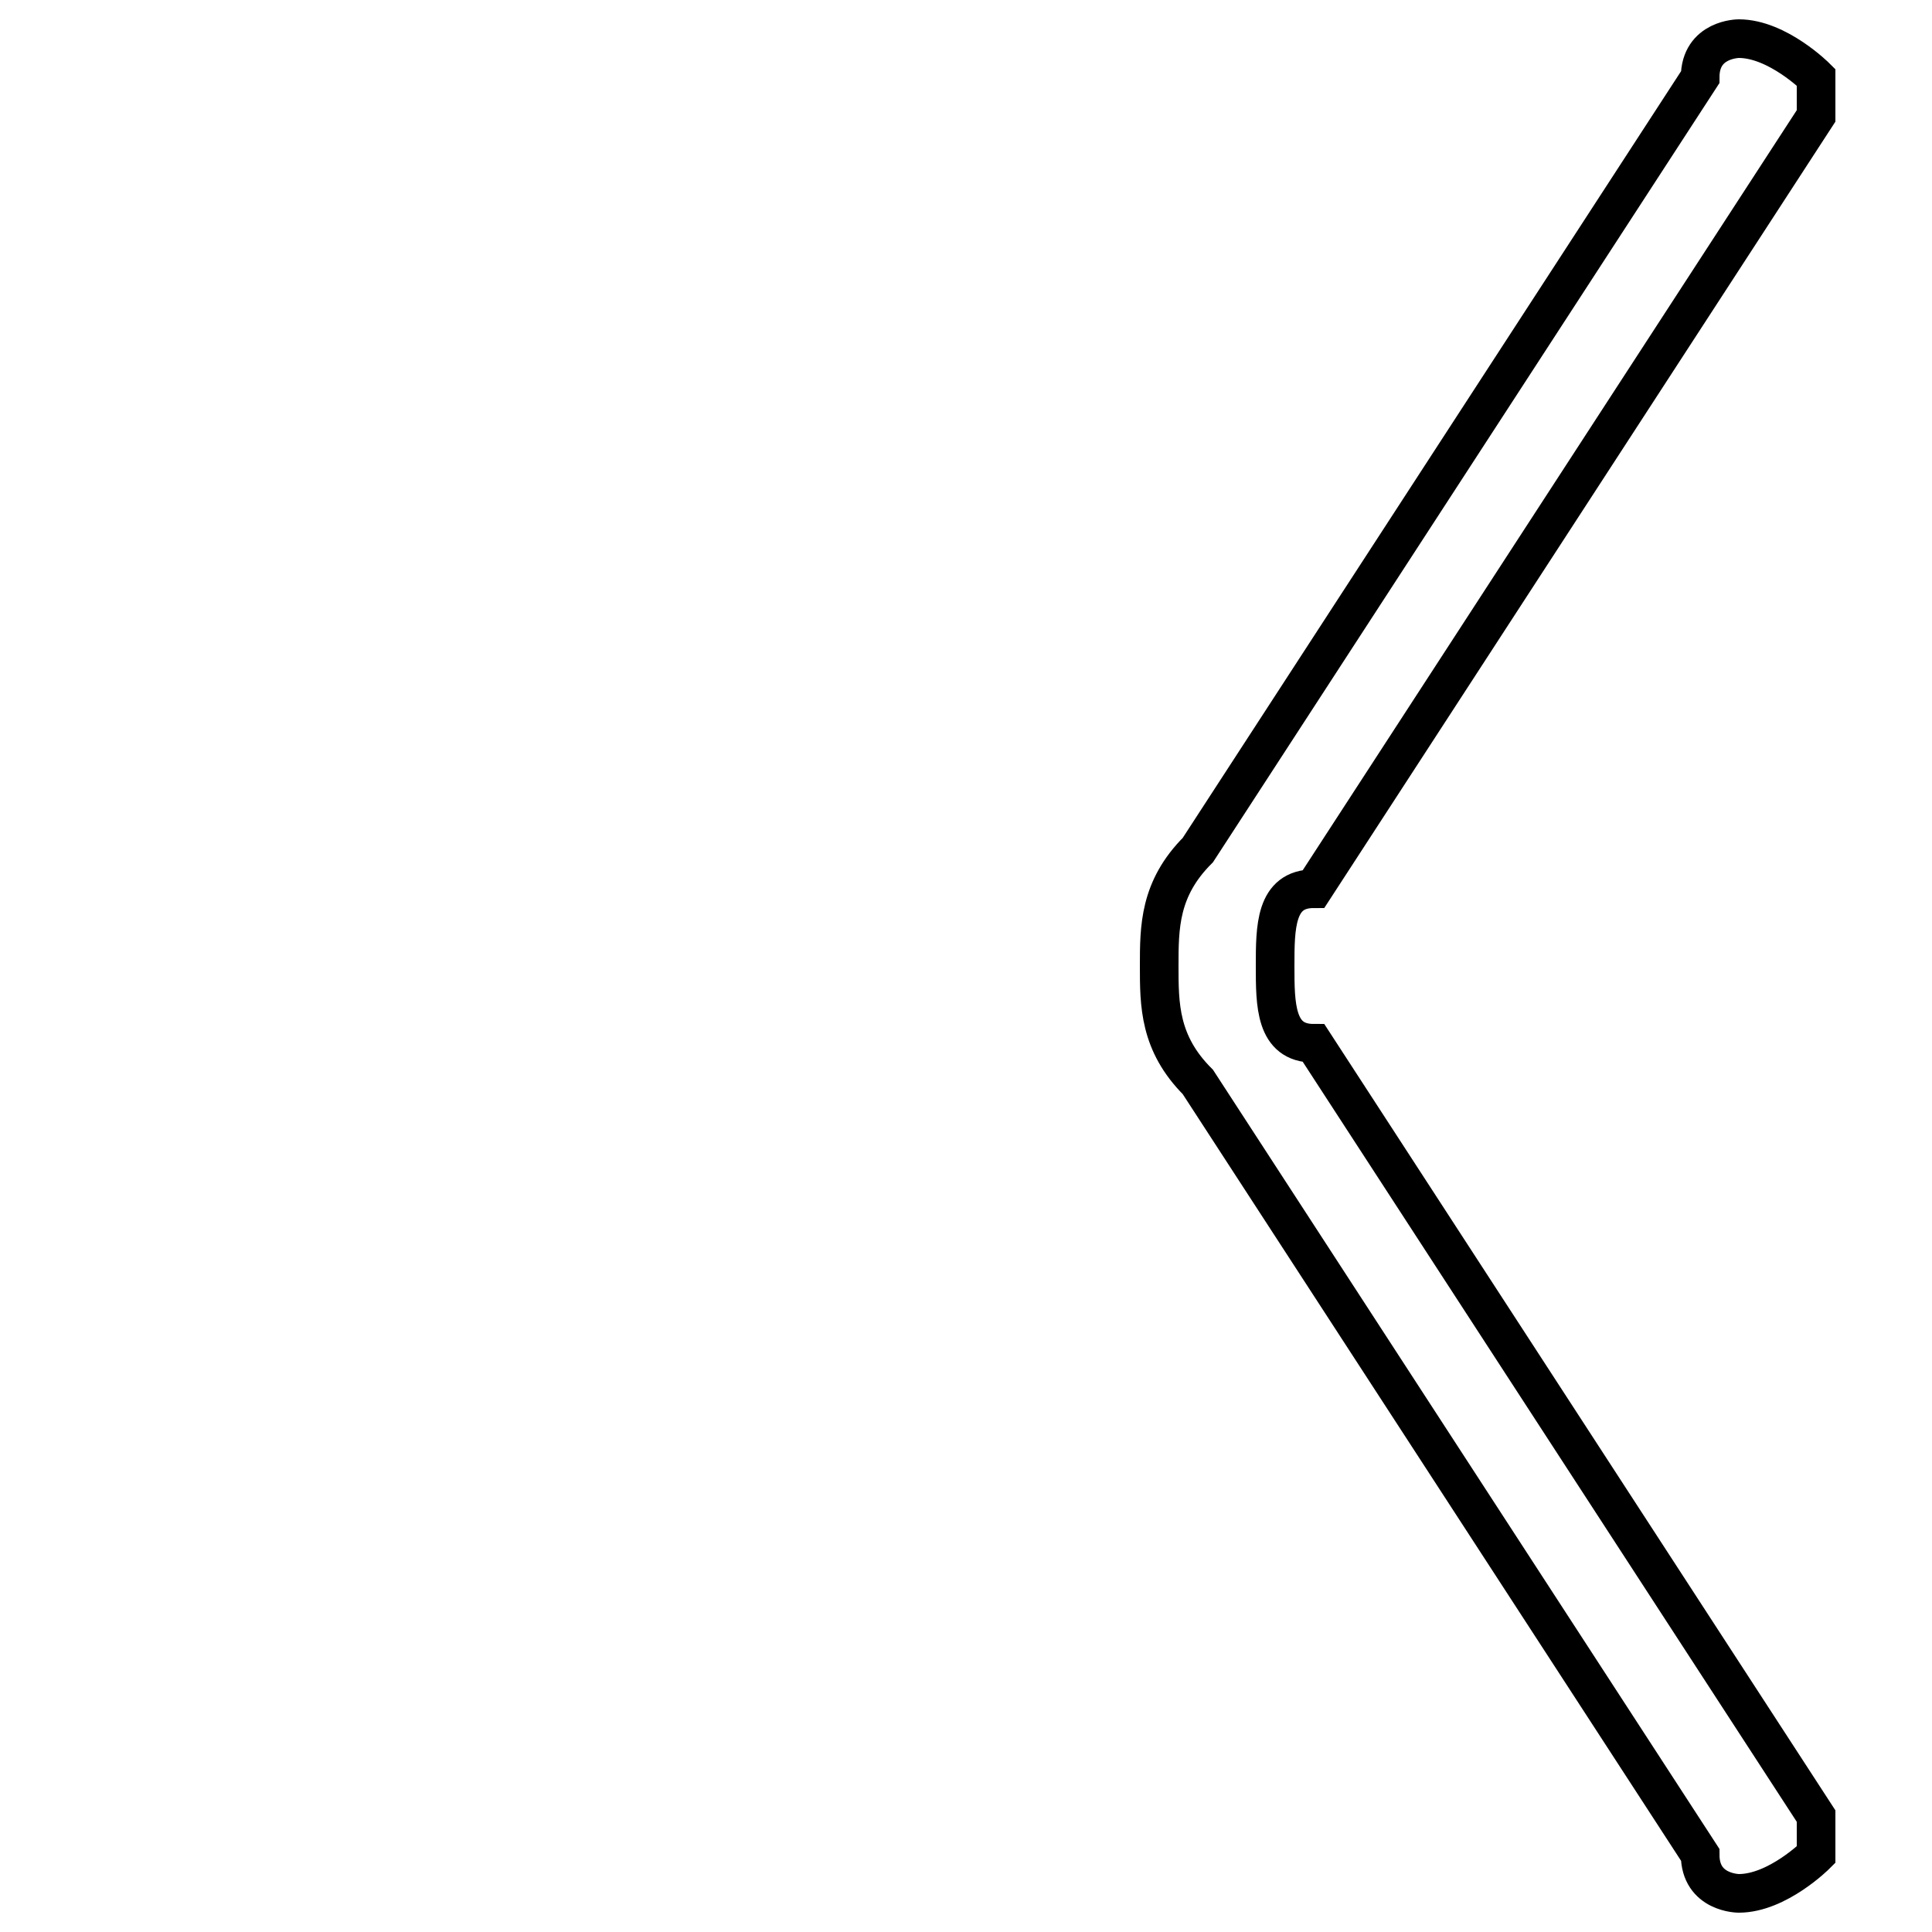 <?xml version='1.0' encoding='utf8'?>
<svg viewBox="0.0 -6.0 50.0 50.0" version="1.1" xmlns="http://www.w3.org/2000/svg">
<rect x="0.0" y="-6.0" width="50.0" height="50.0" fill="#808080" stroke="none"/>
<rect x="-1000" y="-1000" width="2000" height="2000" stroke="white" fill="white"/>
<g style="fill:white;stroke:#000000;  stroke-width:1">
<path d="M 30 -19 C 30 -20 30 -21 31 -22 L 44 -42 C 44 -43 45 -43 45 -43 C 46 -43 47 -42 47 -42 C 47 -41 47 -41 47 -41 L 34 -21 C 33 -21 33 -20 33 -19 C 33 -18 33 -17 34 -17 L 47 3 C 47 3 47 3 47 4 C 47 4 46 5 45 5 C 45 5 44 5 44 4 L 31 -16 C 30 -17 30 -18 30 -19 Z" transform="translate(0.0 38.0)" />
</g>
</svg>
